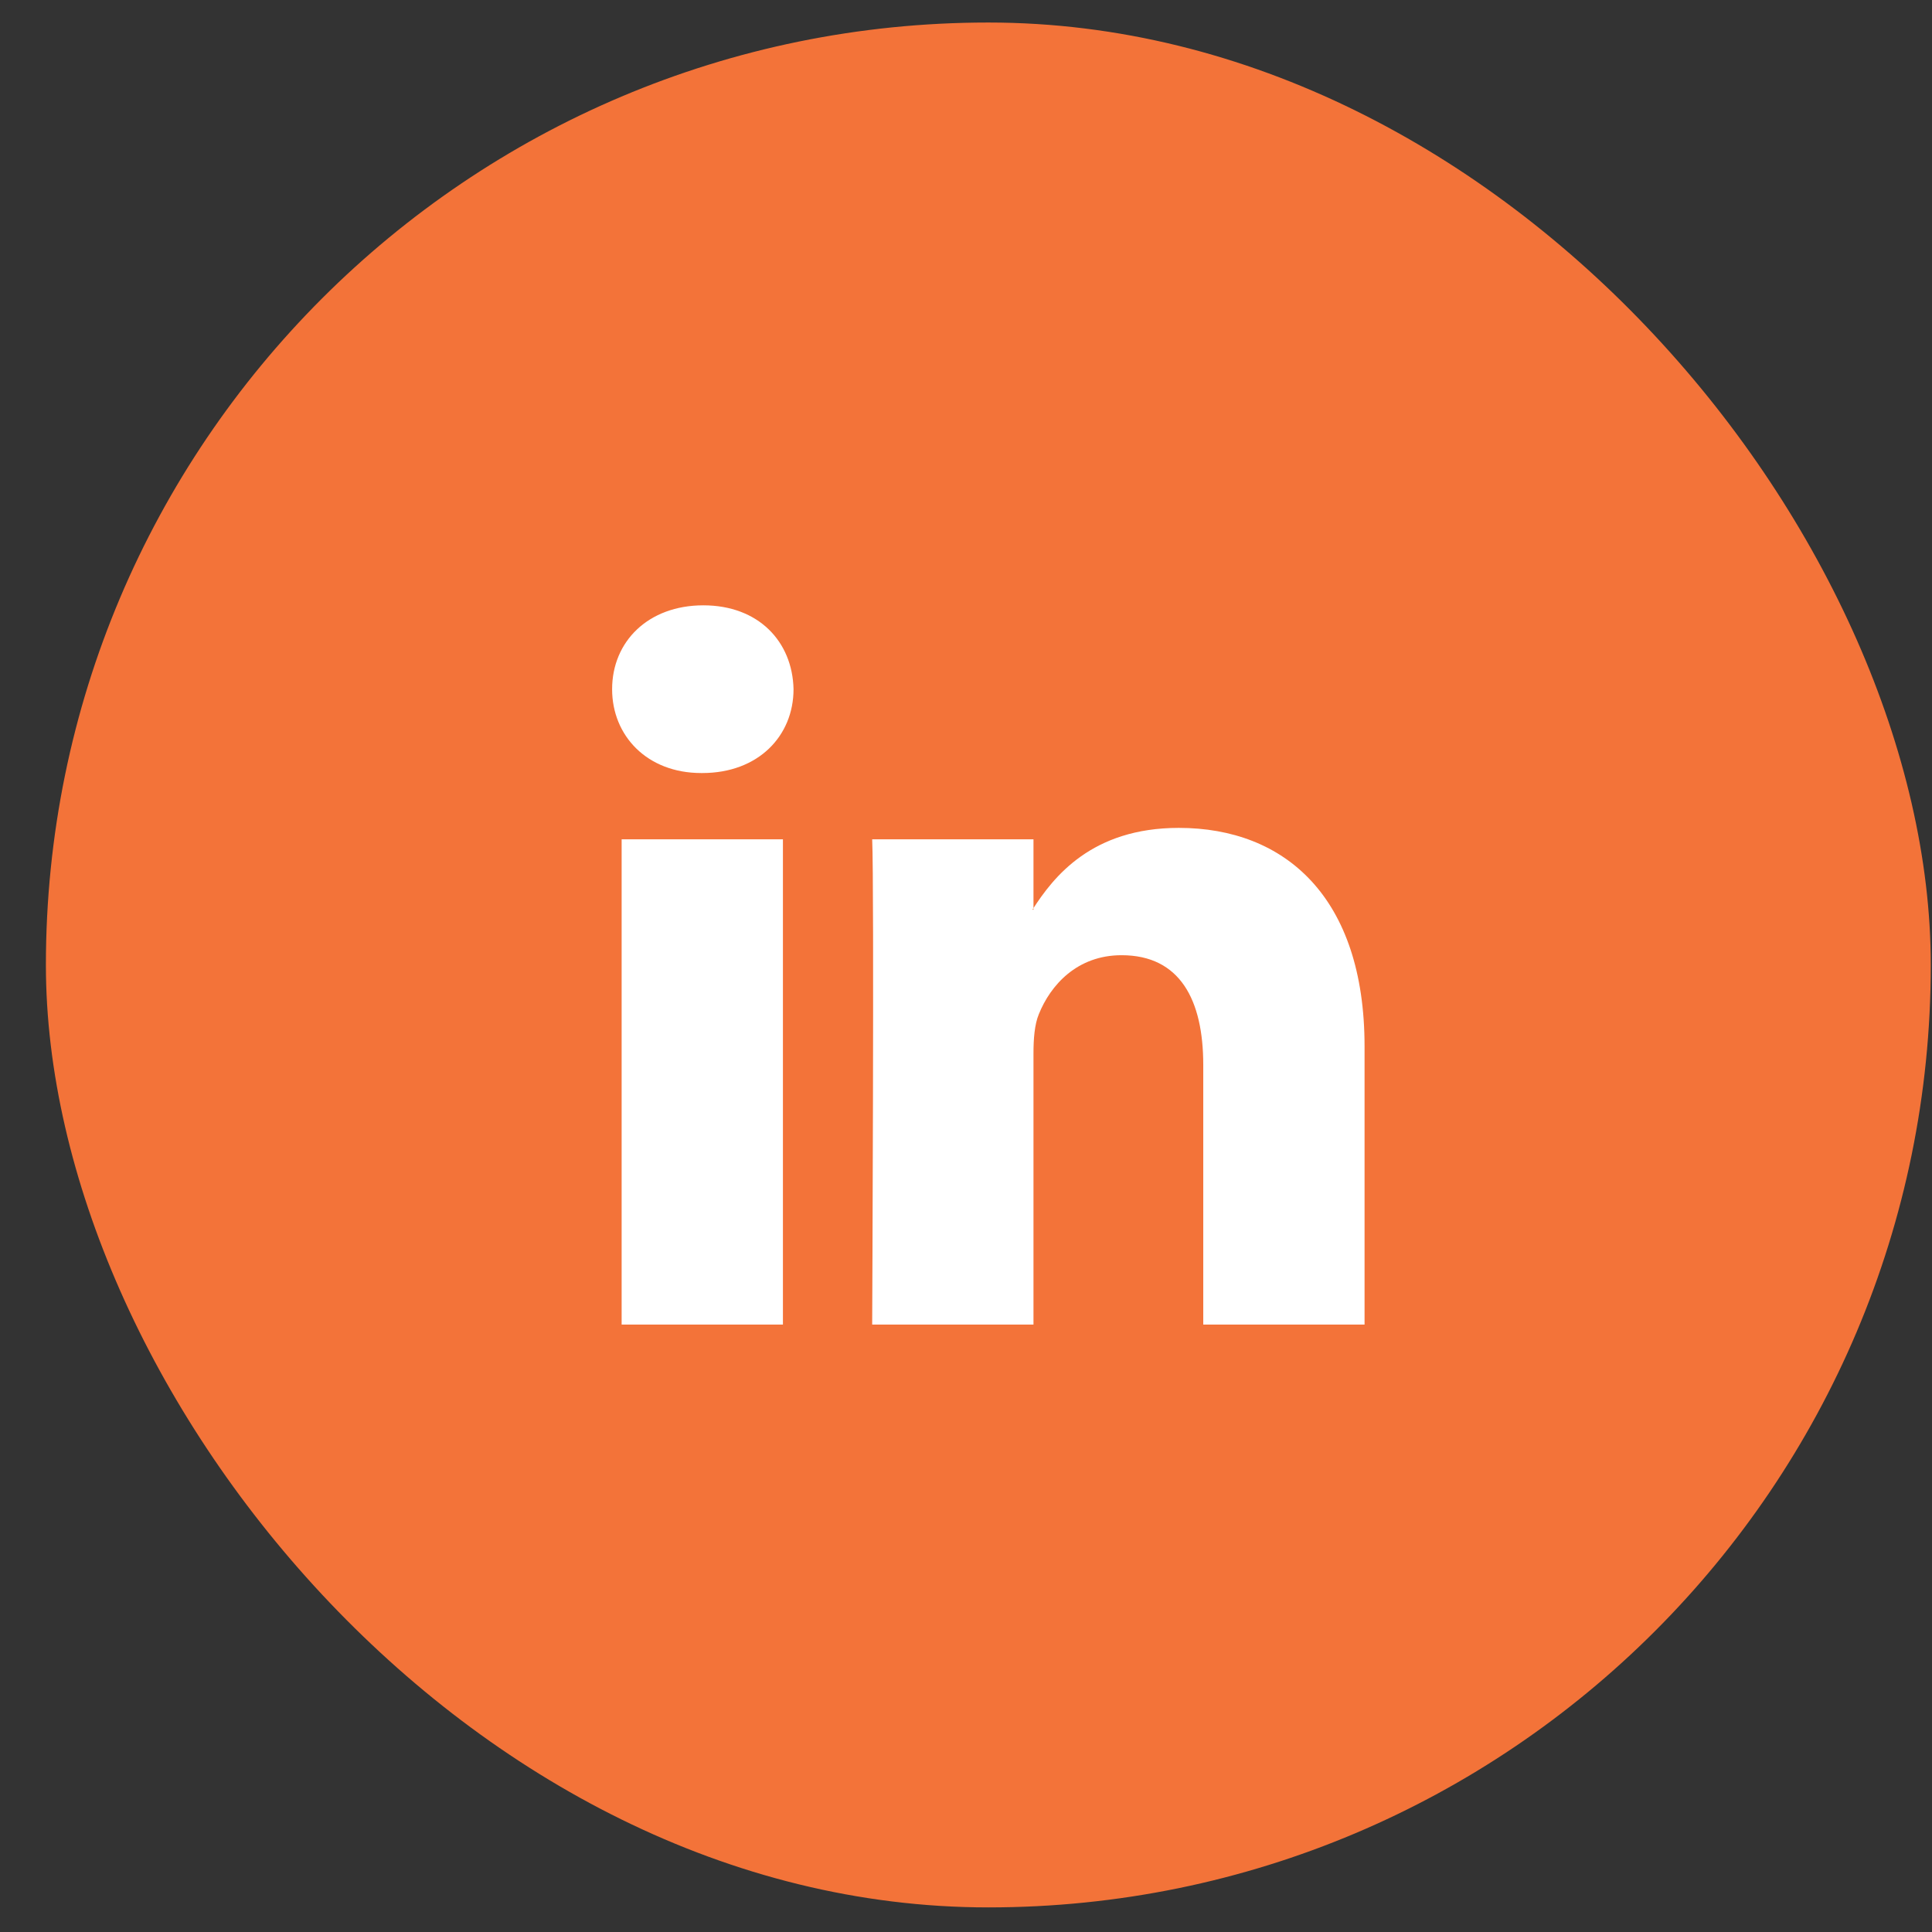 <svg width="41" height="41" viewBox="0 0 41 41" fill="none" xmlns="http://www.w3.org/2000/svg">
<rect x="0" y="0" width="41" height="41" fill="#333333" stroke="none"/>
<rect x="0.974" y="0.478" width="40" height="40" rx="20" fill="#F37339"/>
<g clip-path="url(#clip0_1570_608)">
<path fill-rule="evenodd" clip-rule="evenodd" d="M16.615 28.11V17.811H13.192V28.11H16.615V28.11ZM14.904 16.405C16.097 16.405 16.84 15.614 16.84 14.626C16.818 13.615 16.097 12.846 14.926 12.846C13.755 12.846 12.99 13.615 12.99 14.626C12.99 15.614 13.732 16.405 14.881 16.405L14.904 16.405ZM18.509 28.11C18.509 28.11 18.554 18.777 18.509 17.811H21.932V19.305H21.91C22.36 18.602 23.171 17.569 25.017 17.569C27.27 17.569 28.958 19.041 28.958 22.205V28.11H25.535V22.6C25.535 21.216 25.04 20.271 23.801 20.271C22.856 20.271 22.292 20.908 22.045 21.524C21.954 21.743 21.932 22.051 21.932 22.358V28.11H18.509Z" fill="white"/>
</g>
<defs>
<clipPath id="clip0_1570_608">
<rect width="16" height="16" fill="white" transform="translate(12.974 12.478)"/>
</clipPath>
</defs>
</svg>
